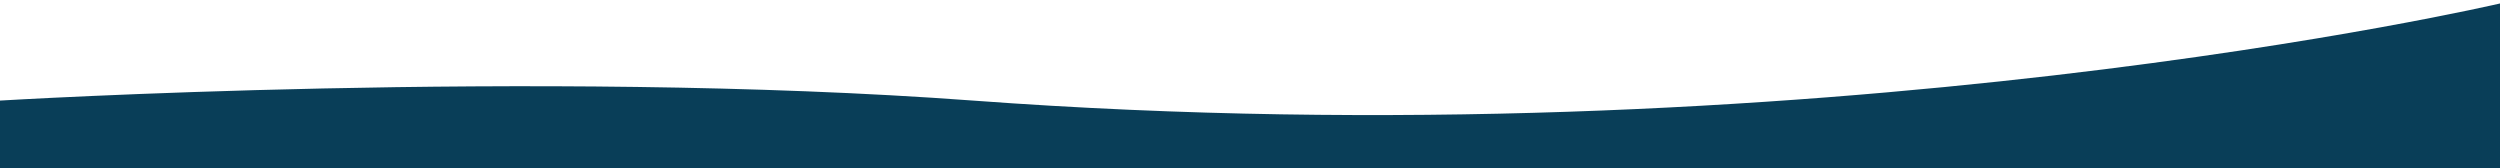 <svg width="1440" height="97" viewBox="0 0 1440 97" fill="none" xmlns="http://www.w3.org/2000/svg">
<g filter="url(#filter0_i_483_1206)">
<path d="M0 55.934C0 55.934 309 37.321 560.5 55.934C1046.79 91.925 1440 0 1440 0V96.751H0V55.934Z" fill="#093E58"/>
</g>
<defs>
<filter id="filter0_i_483_1206" x="0" y="0" width="1440" height="98.751" filterUnits="userSpaceOnUse" color-interpolation-filters="sRGB">
<feFlood flood-opacity="0" result="BackgroundImageFix"/>
<feBlend mode="normal" in="SourceGraphic" in2="BackgroundImageFix" result="shape"/>
<feColorMatrix in="SourceAlpha" type="matrix" values="0 0 0 0 0 0 0 0 0 0 0 0 0 0 0 0 0 0 127 0" result="hardAlpha"/>
<feOffset dy="2"/>
<feGaussianBlur stdDeviation="2"/>
<feComposite in2="hardAlpha" operator="arithmetic" k2="-1" k3="1"/>
<feColorMatrix type="matrix" values="0 0 0 0 0 0 0 0 0 0 0 0 0 0 0 0 0 0 0.06 0"/>
<feBlend mode="normal" in2="shape" result="effect1_innerShadow_483_1206"/>
</filter>
</defs>
</svg>
